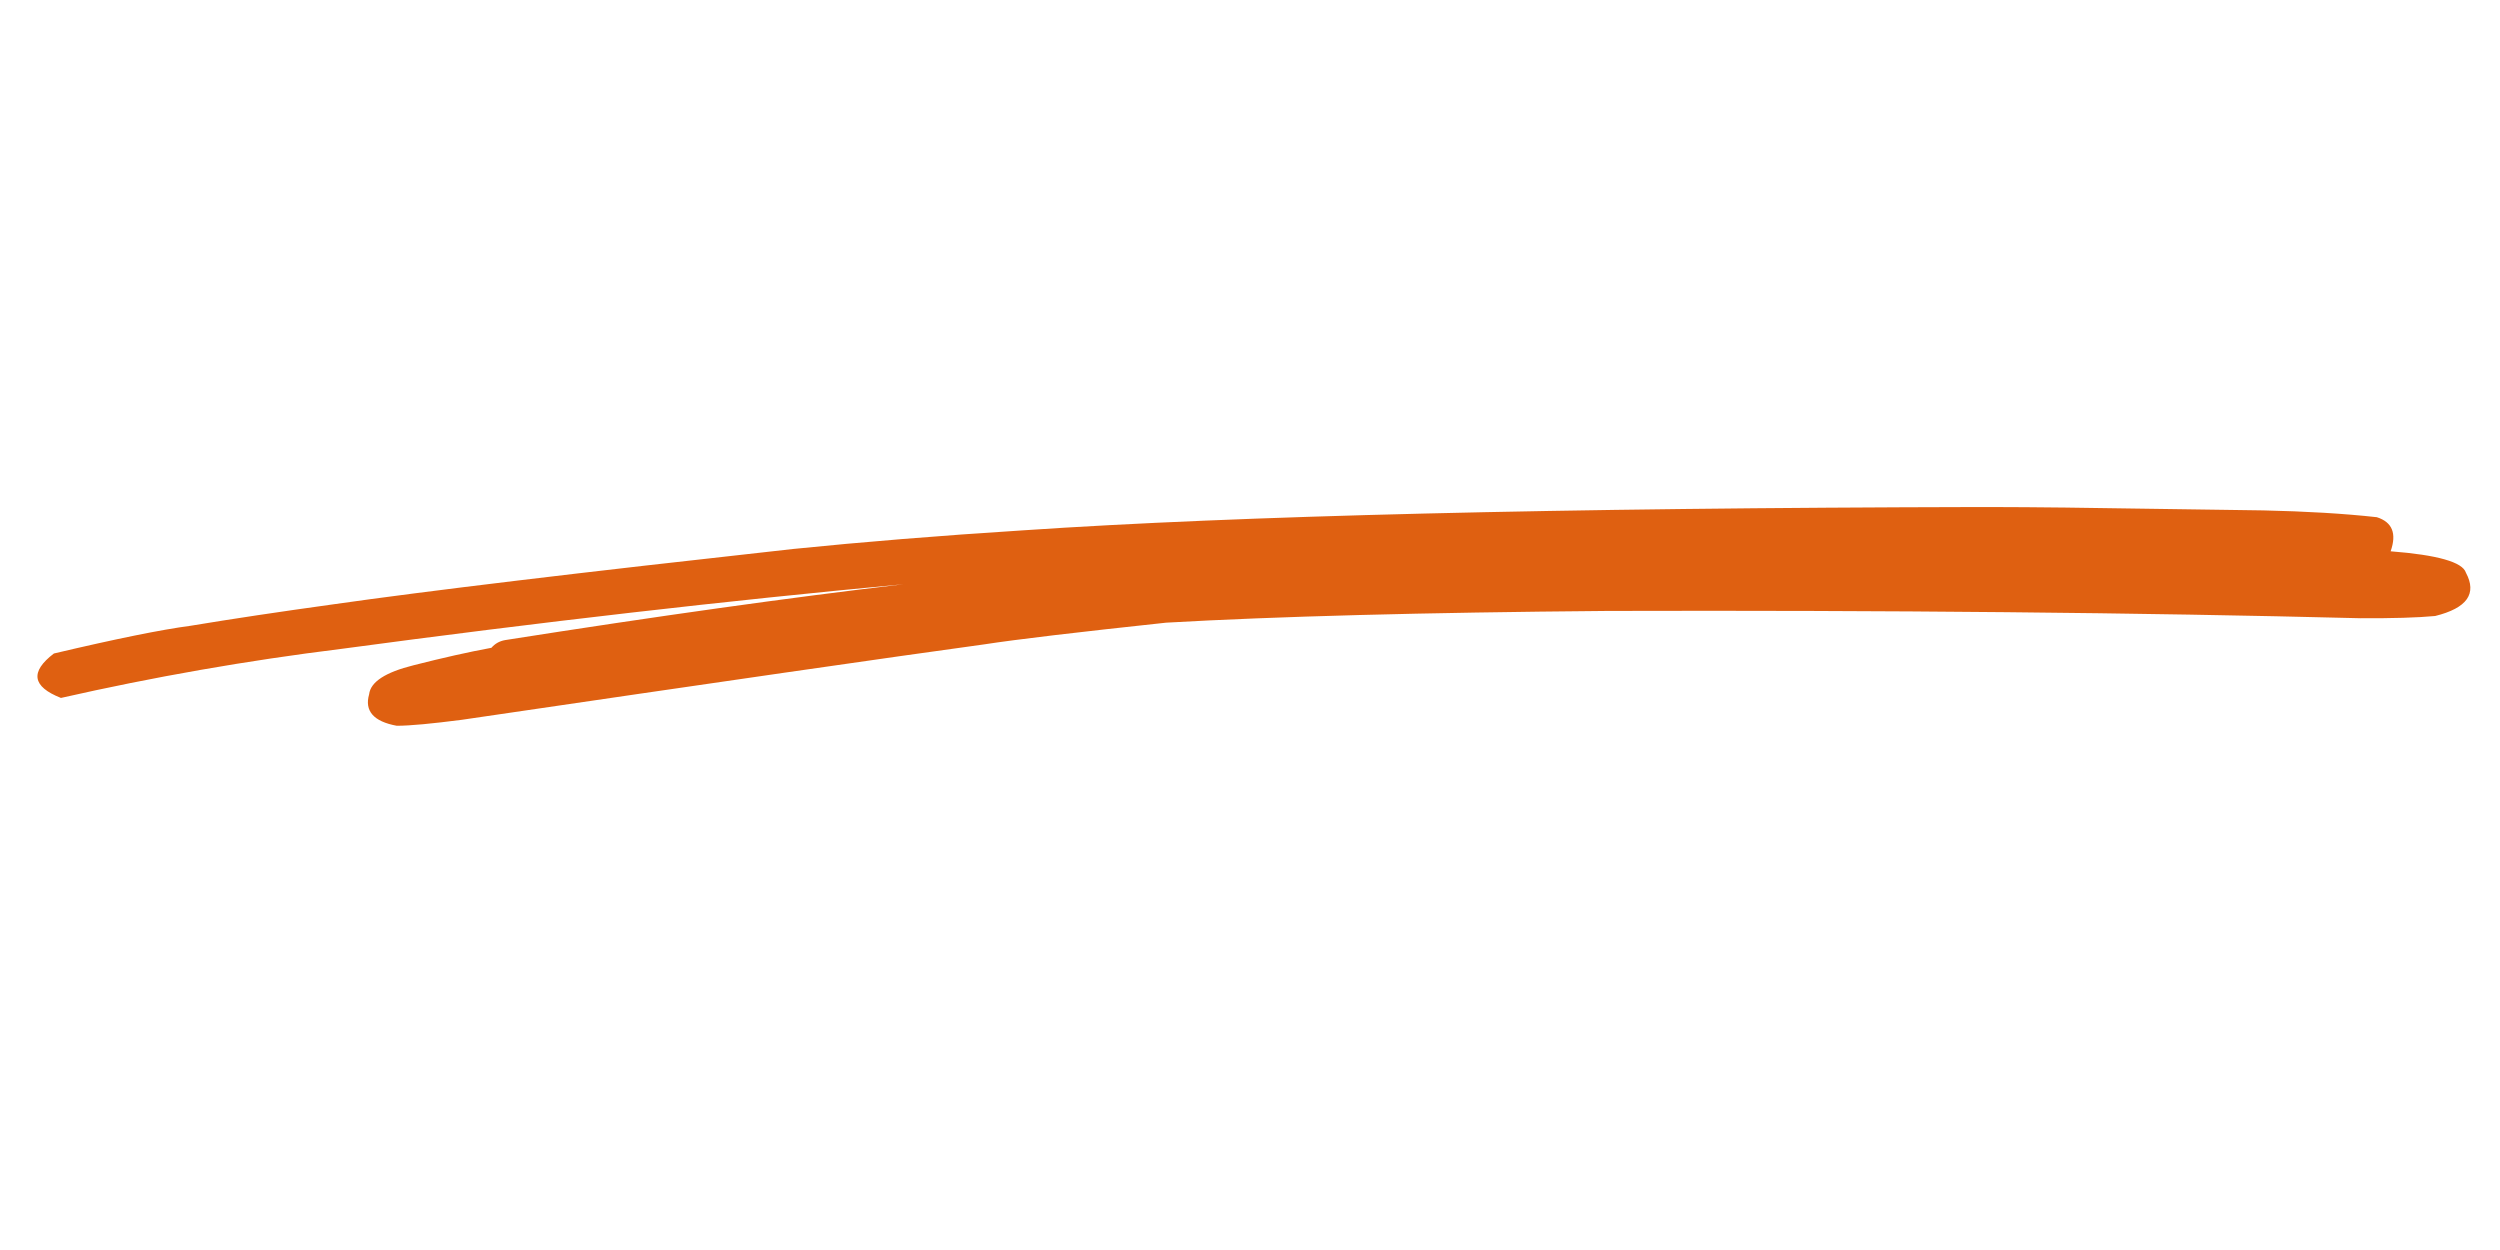 <svg xmlns="http://www.w3.org/2000/svg" xmlns:xlink="http://www.w3.org/1999/xlink" width="100" zoomAndPan="magnify" viewBox="0 0 75 37.5" height="50" preserveAspectRatio="xMidYMid meet" version="1.0"><defs><clipPath id="6e72e0a67b"><path d="M 30.84 15.961 L 60.445 15.961 L 60.445 18.184 L 30.84 18.184 Z M 30.84 15.961 " clip-rule="nonzero"/></clipPath><clipPath id="1340faeed2"><path d="M 1 15.219 L 74.504 15.219 L 74.504 21.879 L 1 21.879 Z M 1 15.219 " clip-rule="nonzero"/></clipPath></defs><g clip-path="url(#6e72e0a67b)"><path fill="#f34336" d="M 48.07 15.977 L 47.93 15.977 C 45.57 15.965 41.492 16.086 35.691 16.34 C 34.961 16.379 34.004 16.449 32.809 16.551 C 32.512 16.57 31.973 16.641 31.191 16.766 L 30.957 16.781 C 31.219 16.805 31.586 16.809 32.059 16.793 L 34.699 16.668 L 35.641 16.629 C 39.887 16.473 42.82 16.375 44.441 16.34 C 46.258 16.293 48.453 16.289 51.031 16.332 C 49.953 16.363 48.227 16.426 45.863 16.52 C 45.09 16.559 44.5 16.605 44.09 16.66 C 43.707 16.652 43.488 16.652 43.426 16.656 C 43.367 16.664 43.492 16.68 43.805 16.703 C 43.176 16.809 42.965 16.91 43.172 17.008 C 43.285 17.035 43.359 17.043 43.395 17.039 C 45.488 17.086 48.273 17.176 51.75 17.312 C 53.559 17.395 55.324 17.5 57.043 17.629 C 56.969 17.633 56.906 17.648 56.859 17.676 C 56.82 17.68 56.773 17.734 56.719 17.844 C 56.695 18.07 56.762 18.184 56.914 18.184 C 59.004 18.082 60.039 18.016 60.027 17.984 C 60.227 17.914 60.297 17.82 60.242 17.703 C 60.18 17.535 60.047 17.438 59.844 17.414 C 57.84 17.25 55.898 17.117 54.02 17.012 C 52.809 16.941 50.922 16.863 48.352 16.781 C 50.004 16.73 51.488 16.688 52.805 16.656 L 57.215 16.59 C 57.68 16.586 58 16.574 58.176 16.562 C 58.25 16.559 58.305 16.547 58.34 16.531 L 58.418 16.387 C 58.441 16.281 58.402 16.207 58.293 16.168 C 58.246 16.152 58.117 16.145 57.902 16.141 C 55.977 16.094 54.406 16.055 53.191 16.031 C 51.418 16 49.711 15.98 48.07 15.977 " fill-opacity="1" fill-rule="nonzero"/></g><g clip-path="url(#1340faeed2)"><path fill="#df6011" d="M 59.656 15.211 L 59.43 15.211 C 46.73 15.238 37.152 15.473 30.695 15.91 C 28.172 16.07 25.875 16.258 23.797 16.469 C 17.363 17.18 12.766 17.734 10.004 18.129 C 8.371 18.355 6.941 18.57 5.719 18.773 C 4.852 18.887 3.484 19.164 1.617 19.605 C 0.895 20.156 0.965 20.598 1.828 20.938 C 4.602 20.309 7.41 19.816 10.25 19.465 C 16.199 18.664 21.816 18.02 27.105 17.527 C 23.703 17.926 19.719 18.484 15.152 19.203 C 14.98 19.234 14.848 19.312 14.742 19.434 C 14.062 19.559 13.285 19.734 12.41 19.957 C 11.562 20.168 11.117 20.457 11.074 20.828 C 10.93 21.328 11.207 21.645 11.902 21.773 C 12.301 21.773 12.949 21.711 13.855 21.594 C 21.559 20.461 26.781 19.707 29.52 19.332 C 30.504 19.18 32.328 18.965 34.984 18.68 C 38.277 18.492 42.691 18.375 48.227 18.328 C 56.664 18.305 64.195 18.379 70.816 18.547 C 71.773 18.551 72.52 18.531 73.055 18.48 C 74.012 18.242 74.316 17.812 73.977 17.18 C 73.879 16.863 73.125 16.648 71.719 16.539 C 71.906 16.004 71.77 15.664 71.305 15.516 C 70.312 15.406 69.18 15.34 67.902 15.312 L 61.961 15.227 C 61.152 15.219 60.387 15.211 59.656 15.211 " fill-opacity="1" fill-rule="nonzero"/></g></svg>